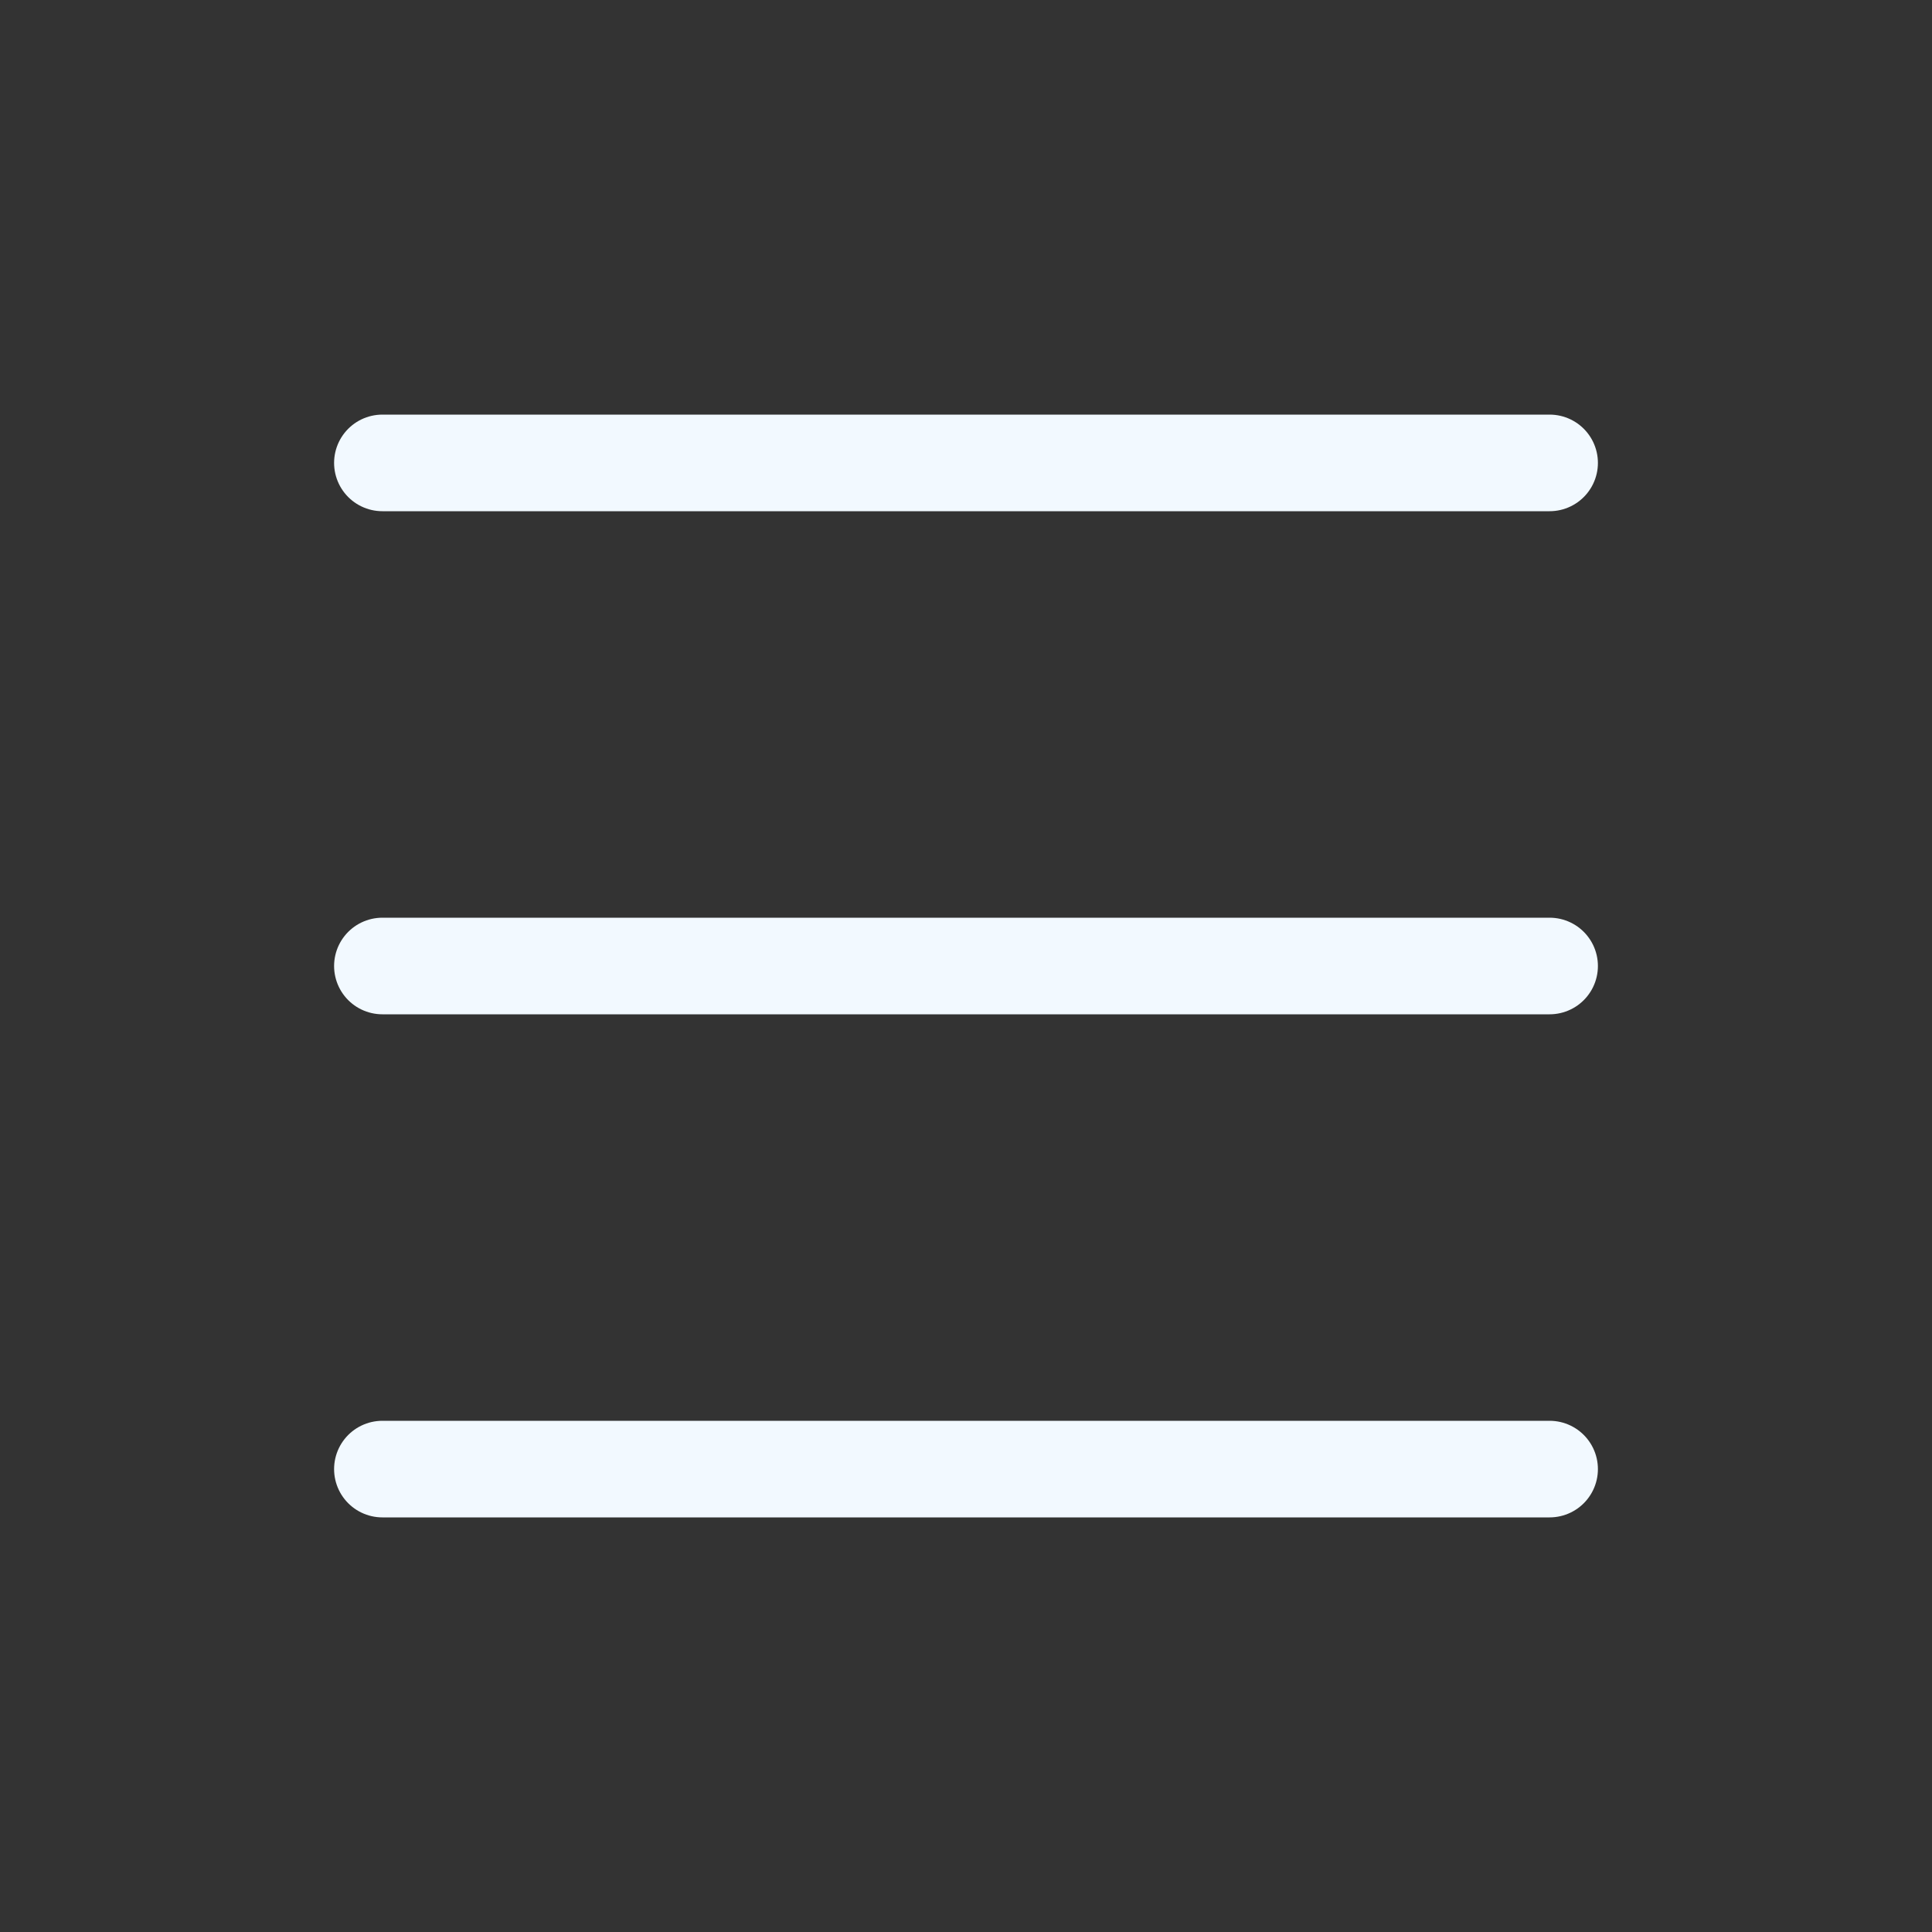 <svg width="40" height="40" viewBox="0 0 40 40" fill="none" xmlns="http://www.w3.org/2000/svg">
<rect x="0" y="0" width="40" height="40" fill="#333333" stroke="none"/>
<path d="M7.917 9.584H32.083" stroke="#F2F9FF" stroke-width="2" stroke-linecap="round" stroke-linejoin="round"/>
<path d="M7.917 30.416H32.083" stroke="#F2F9FF" stroke-width="2" stroke-linecap="round" stroke-linejoin="round"/>
<path d="M7.917 20H32.083" stroke="#F2F9FF" stroke-width="2" stroke-linecap="round" stroke-linejoin="round"/>
</svg>
